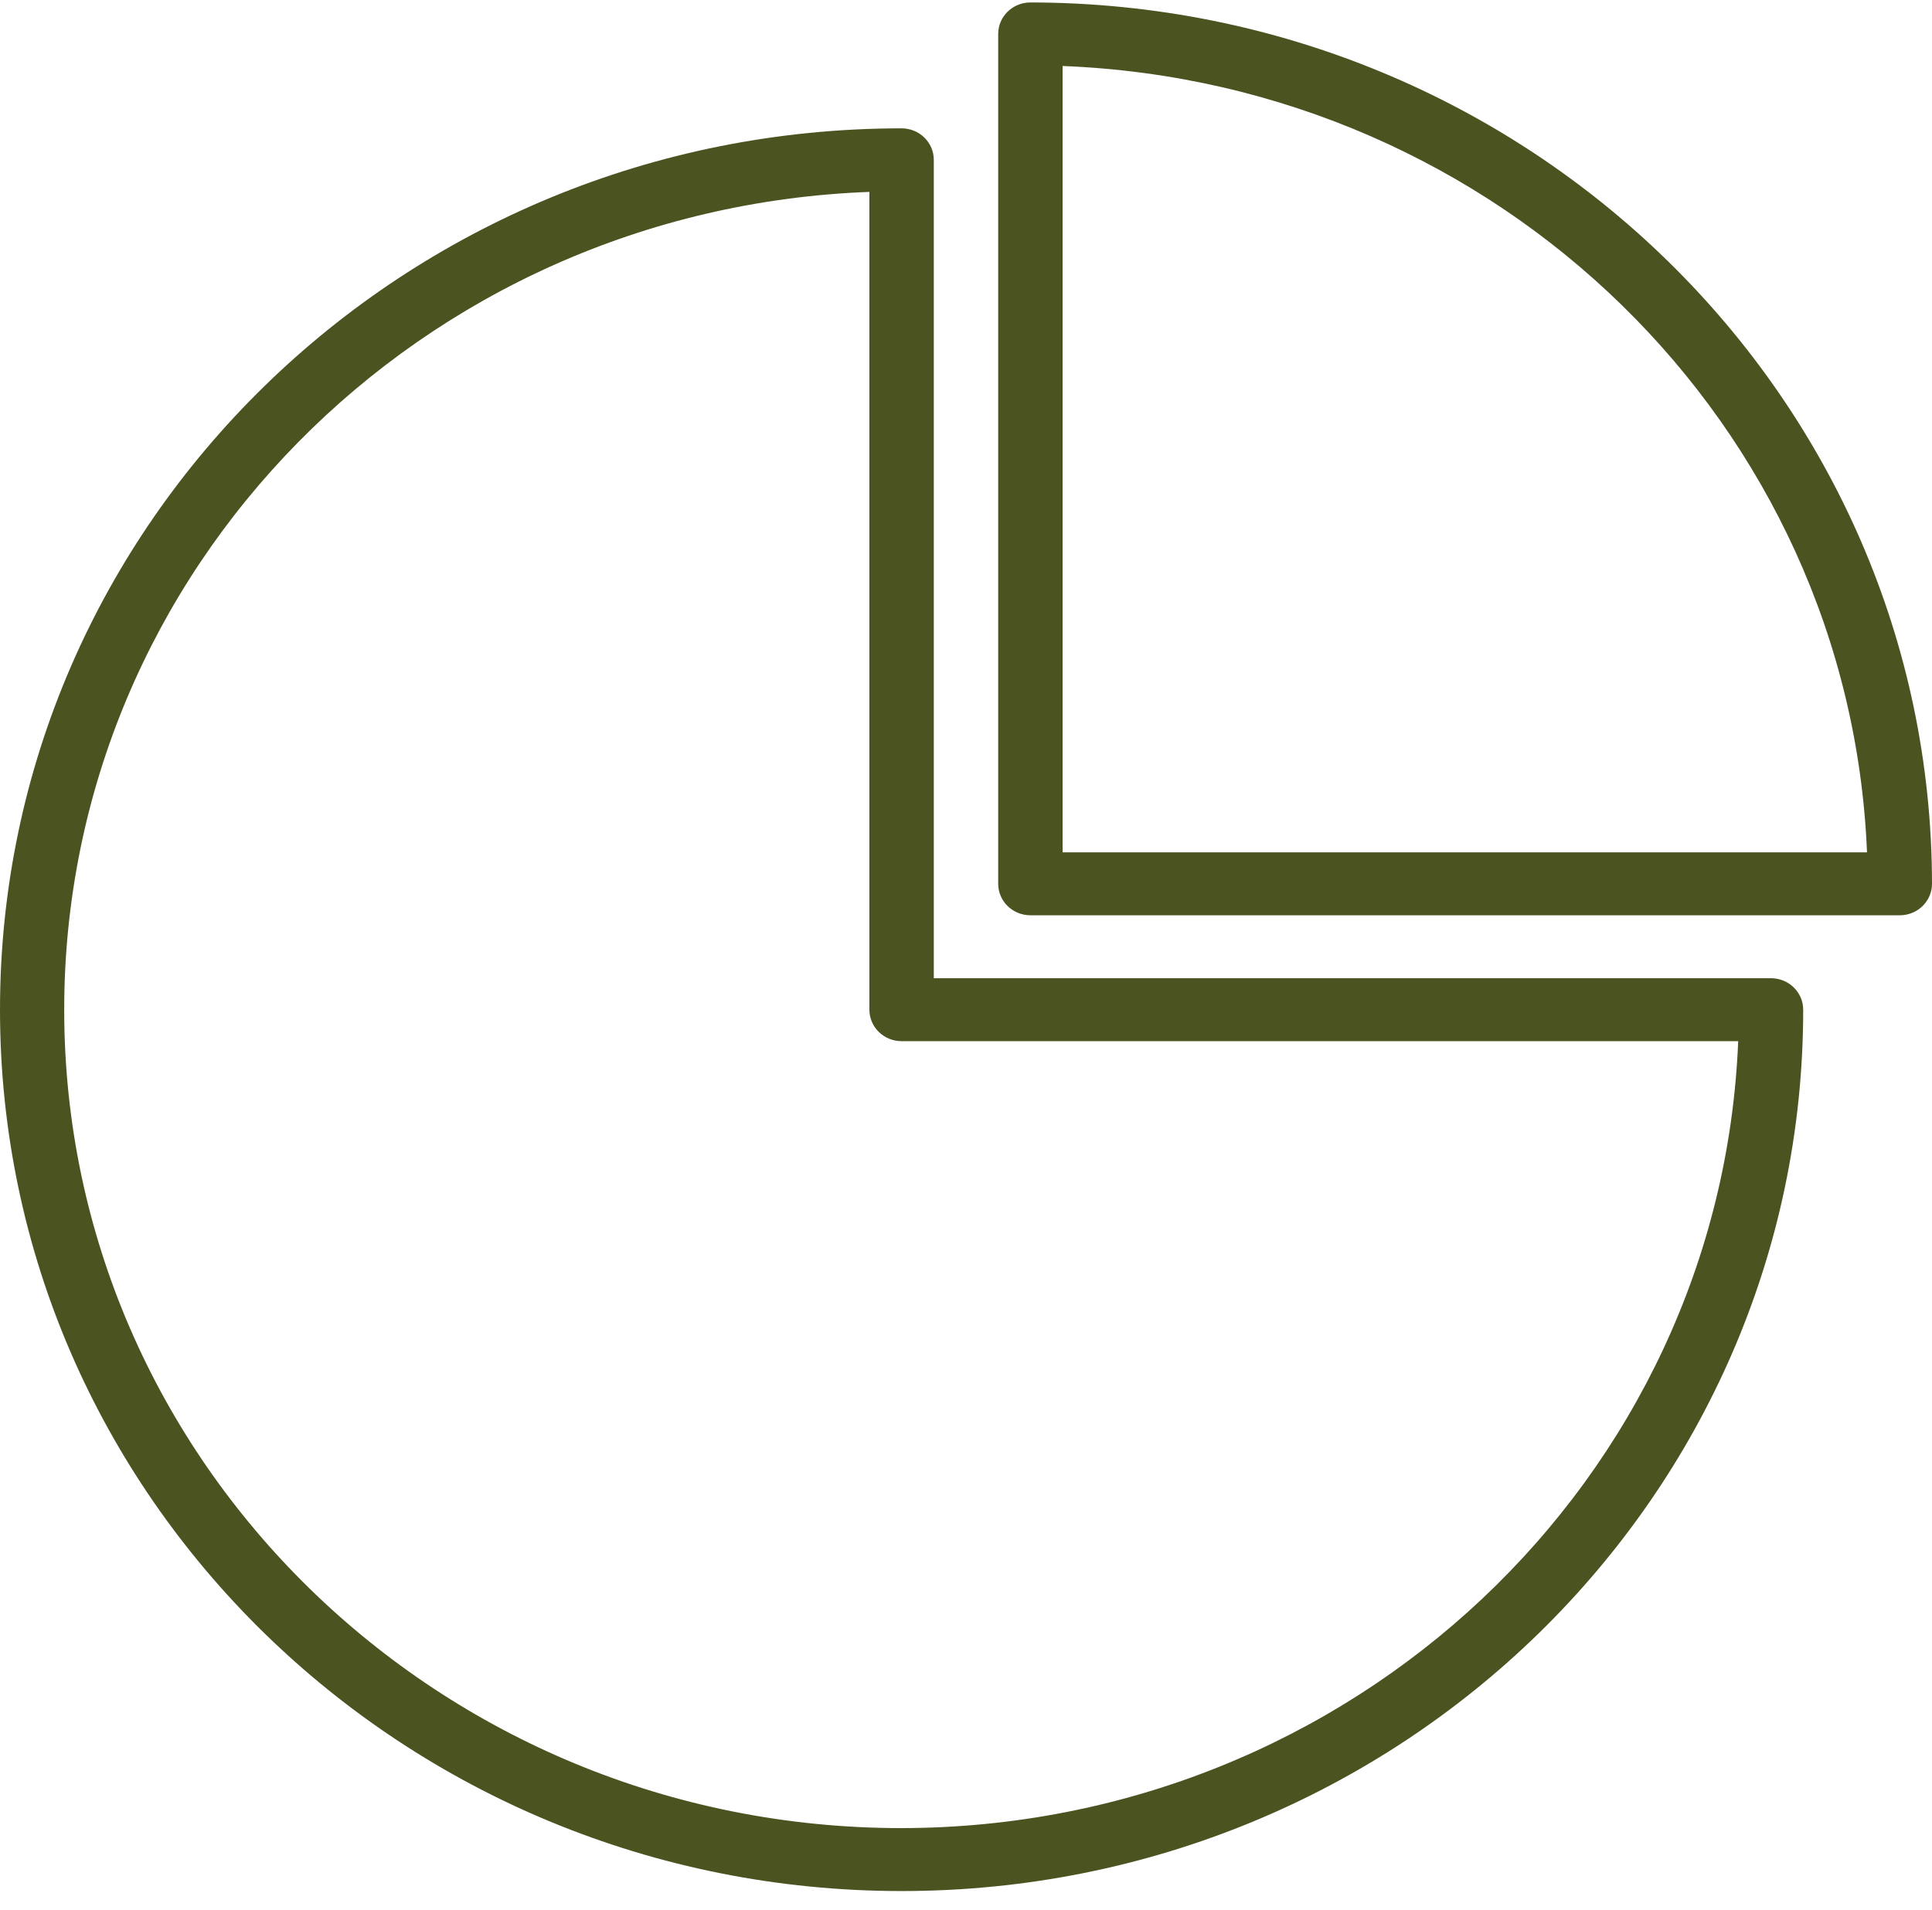 <svg width="90" height="89" viewBox="0 0 90 89" fill="none" xmlns="http://www.w3.org/2000/svg">
<path d="M82.5 45.578H43.5V7.447C43.5 6.637 42.828 5.98 42 5.98C18.804 5.98 0 24.366 0 47.045C0 69.724 18.804 88.109 42 88.109C65.196 88.109 84 69.724 84 47.045C84 46.235 83.328 45.578 82.5 45.578ZM42 85.176C20.461 85.181 2.996 68.113 2.991 47.054C2.986 26.558 19.553 9.725 40.5 8.941V47.045C40.5 47.855 41.172 48.511 42 48.511H80.972C80.14 68.974 62.945 85.151 42 85.176Z" fill="#4B5320"/>
<path d="M48 0.114C47.172 0.114 46.5 0.771 46.5 1.581V41.178C46.5 41.988 47.172 42.645 48 42.645H88.5C89.328 42.645 90 41.988 90 41.178C89.974 18.51 71.185 0.14 48 0.114ZM49.5 39.712V3.075C69.85 3.867 86.162 19.815 86.972 39.712H49.5Z" fill="#4B5320"/>
</svg>
